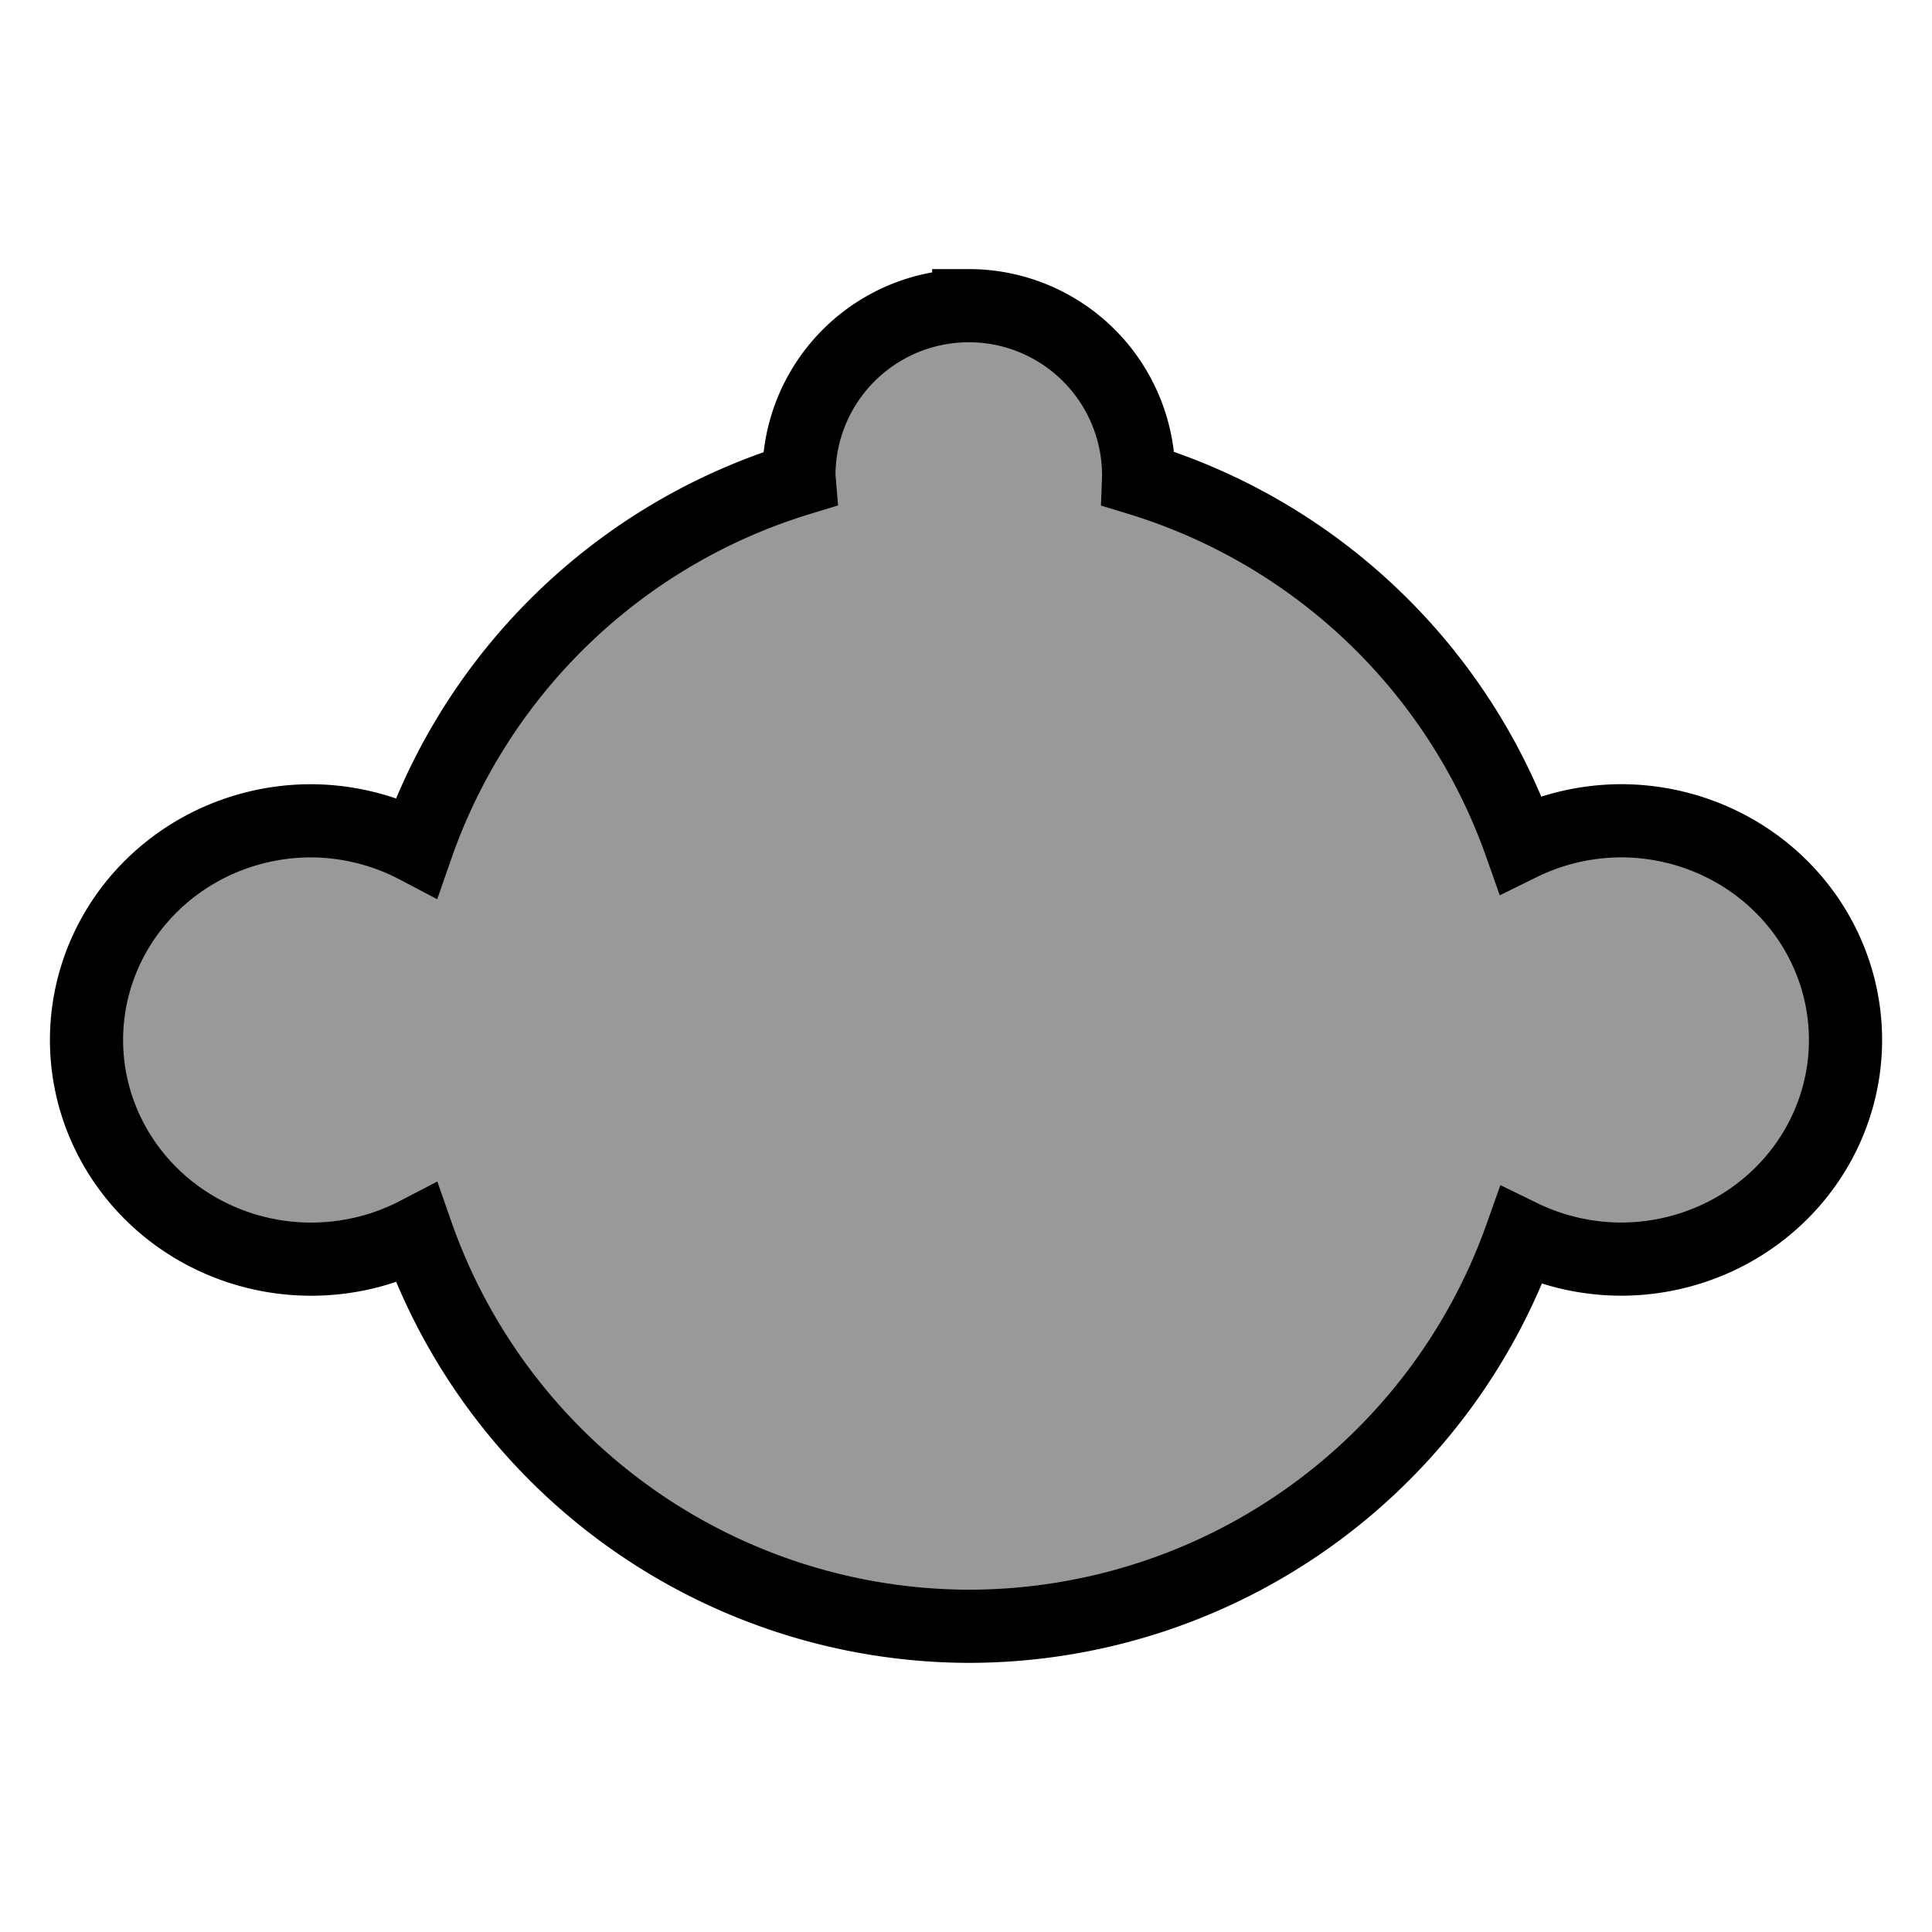 <?xml version="1.0" encoding="UTF-8" standalone="no"?>
<!-- Created with Inkscape (http://www.inkscape.org/) -->

<svg
   width="256"
   height="256"
   viewBox="0 0 67.733 67.733"
   version="1.1"
   id="svg1"
   inkscape:version="1.4 (86a8ad7, 2024-10-11)"
   sodipodi:docname="PlayerStakeholder.svg"
   xmlns:inkscape="http://www.inkscape.org/namespaces/inkscape"
   xmlns:sodipodi="http://sodipodi.sourceforge.net/DTD/sodipodi-0.dtd"
   xmlns="http://www.w3.org/2000/svg"
   xmlns:svg="http://www.w3.org/2000/svg">
  <sodipodi:namedview
     id="namedview1"
     pagecolor="#ffffff"
     bordercolor="#000000"
     borderopacity="0.25"
     inkscape:showpageshadow="2"
     inkscape:pageopacity="0.0"
     inkscape:pagecheckerboard="0"
     inkscape:deskcolor="#d1d1d1"
     inkscape:document-units="px"
     inkscape:zoom="1.9477379"
     inkscape:cx="173.53464"
     inkscape:cy="161.98278"
     inkscape:window-width="1920"
     inkscape:window-height="991"
     inkscape:window-x="-9"
     inkscape:window-y="-9"
     inkscape:window-maximized="1"
     inkscape:current-layer="layer1" />
  <defs
     id="defs1" />
  <g
     inkscape:label="Camada 1"
     inkscape:groupmode="layer"
     id="layer1"
     transform="translate(-63.458,-157.015)">
    <path
       id="path1"
       style="fill:#999999;stroke:#000000;stroke-width:2.565;stroke-dasharray:none"
       d="m 97.421,167.732 a 5.955,5.955 0 0 0 -5.955,5.956 5.955,5.955 0 0 0 0.009,0.122 20.556,20.556 0 0 0 -13.41,12.902 7.876,7.684 0 0 0 -3.697,-0.921 7.876,7.684 0 0 0 -7.877,7.684 7.876,7.684 0 0 0 7.877,7.684 7.876,7.684 0 0 0 3.7,-0.901 20.556,20.556 0 0 0 19.353,13.772 20.556,20.556 0 0 0 19.367,-13.684 7.876,7.684 0 0 0 3.494,0.812 7.876,7.684 0 0 0 7.877,-7.684 7.876,7.684 0 0 0 -7.877,-7.684 7.876,7.684 0 0 0 -3.516,0.825 20.556,20.556 0 0 0 -13.392,-12.815 5.955,5.955 0 0 0 0.003,-0.113 5.955,5.955 0 0 0 -5.956,-5.956 z" />
    <g
       id="g3"
       transform="translate(0,-0.192)" />
  </g>
</svg>
